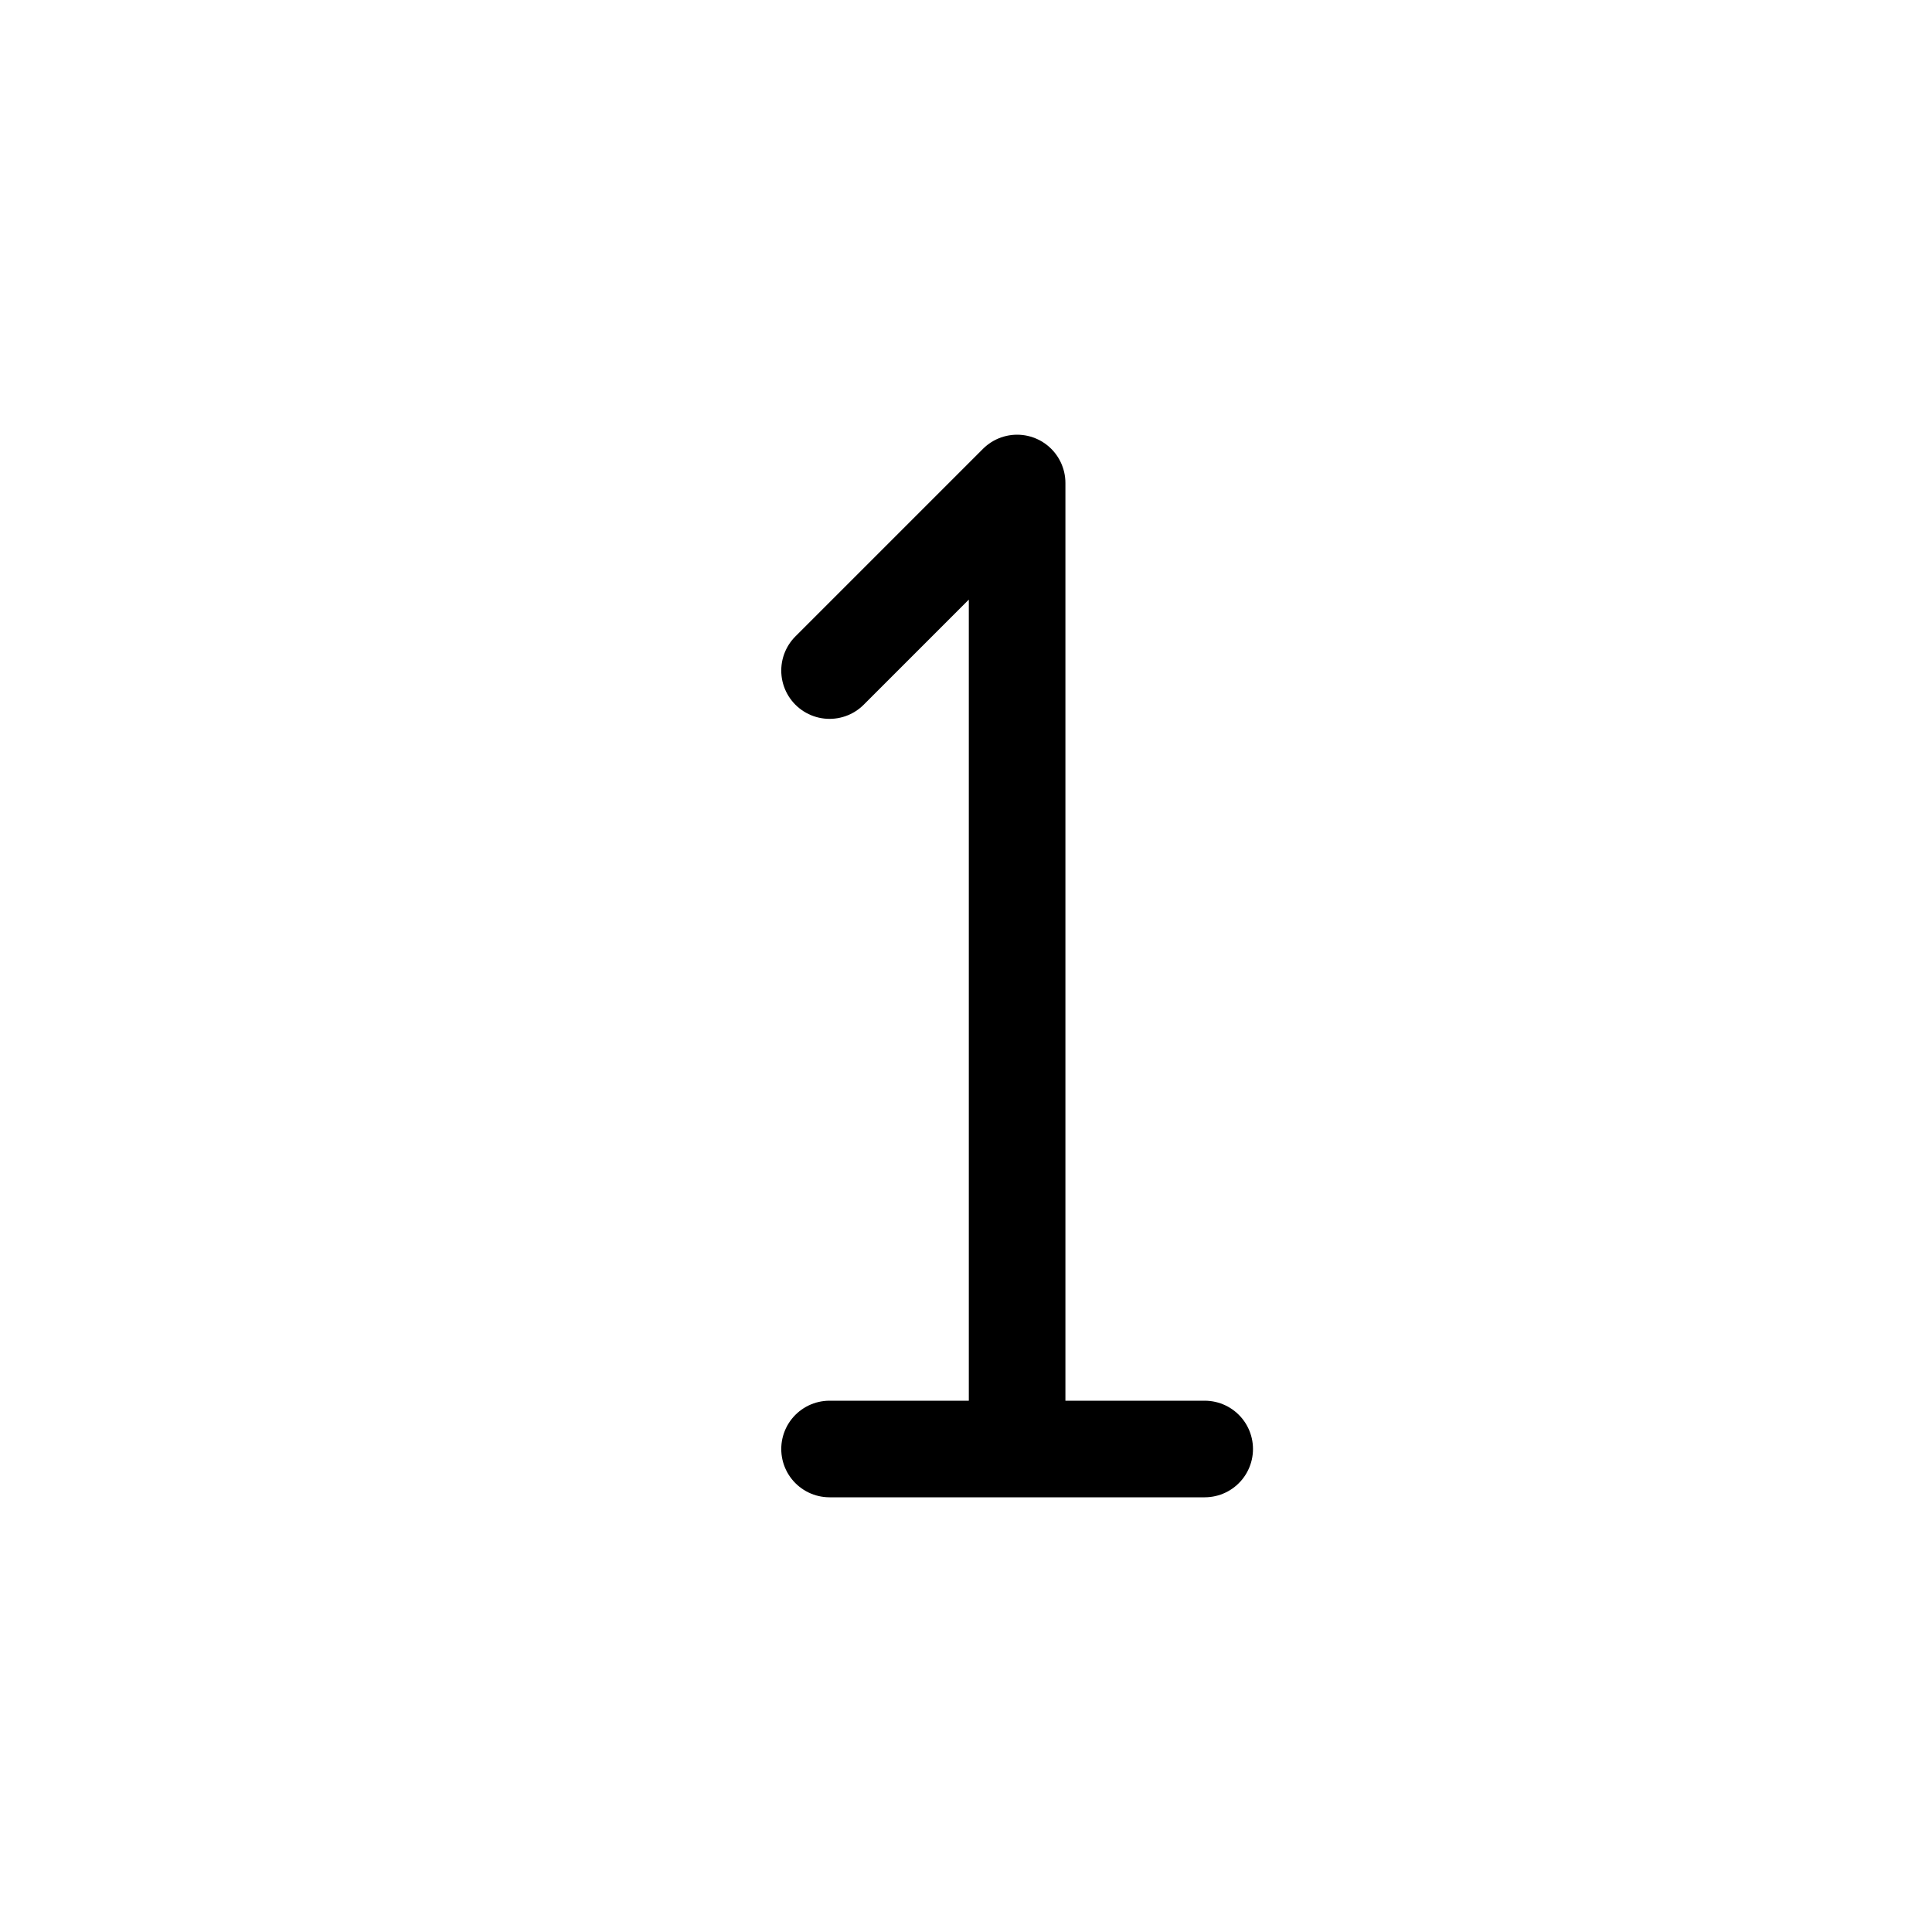 <svg xmlns="http://www.w3.org/2000/svg" width="1000" height="1000"><defs/><path d="M526.457 750V250l-97.082 97.082m0 402.918h194.168" stroke-width="50" fill="none" stroke-linecap="round" stroke-linejoin="round" stroke="#000"/></svg>